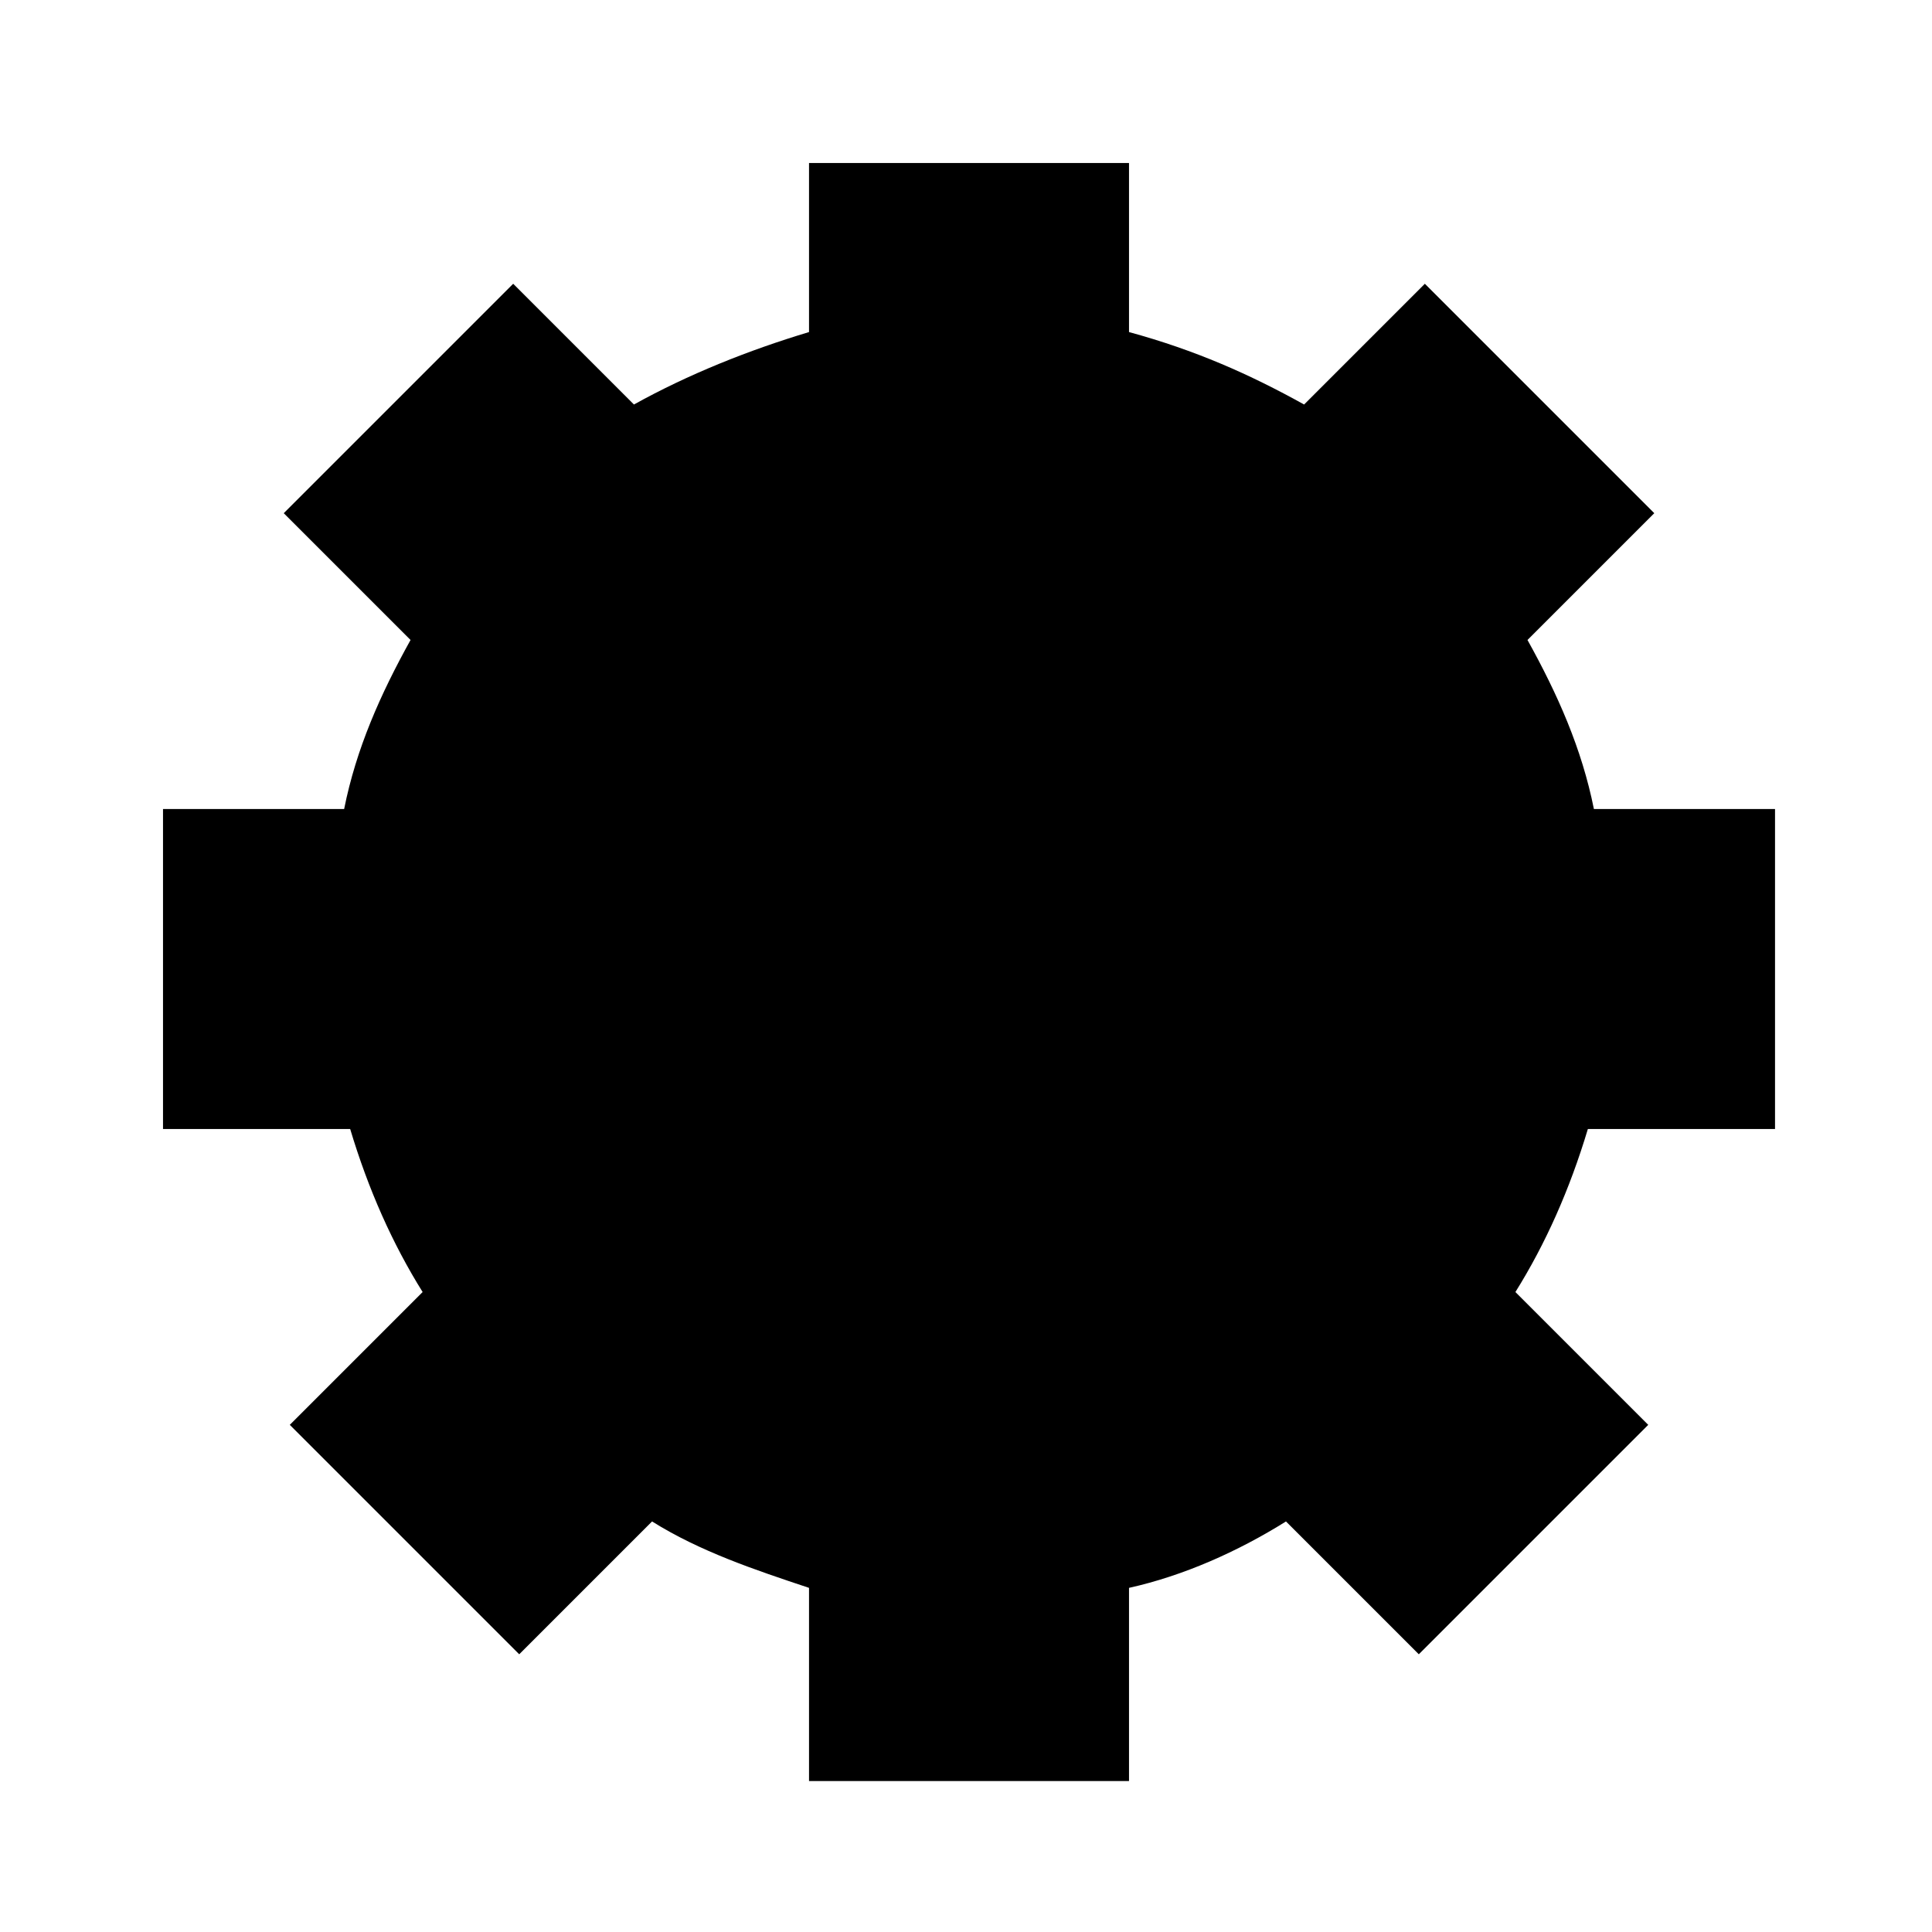 <?xml version="1.0" encoding="utf-8"?>
<!-- Generator: Adobe Illustrator 22.0.1, SVG Export Plug-In . SVG Version: 6.00 Build 0)  -->
<svg version="1.1" xmlns="http://www.w3.org/2000/svg" xmlns:xlink="http://www.w3.org/1999/xlink" x="0px" y="0px" viewBox="0 0 32 32" style="enable-background:new 0 0 32 32;" xml:space="preserve">
	<path class="st0" d="M16,20.8c2.6,0,4.8-2.2,4.8-4.8s-2.2-4.8-4.8-4.8s-4.8,2.2-4.8,4.8S13.4,20.8,16,20.8z M19.2,2.7l-5.8,0v2.8 c-1,0.3-2,0.7-2.9,1.2l-2-2L4.7,8.5l2.1,2.1c-0.5,0.9-0.9,1.8-1.1,2.8h-3v5.3h3.1c0.3,1,0.7,1.9,1.2,2.7l-2.2,2.2l3.8,3.8l2.2-2.2 c0.8,0.5,1.7,0.8,2.6,1.1v3.2h5.3v-3.2c0.9-0.2,1.8-0.6,2.6-1.1l2.2,2.2l3.8-3.8l-2.2-2.2c0.5-0.8,0.9-1.7,1.2-2.7h3.1v-5.3h-3 c-0.2-1-0.6-1.9-1.1-2.8l2.1-2.1l-3.8-3.8l-2,2c-0.9-0.5-1.8-0.9-2.9-1.2V2.7l0,0L19.2,2.7z"/>
</svg>